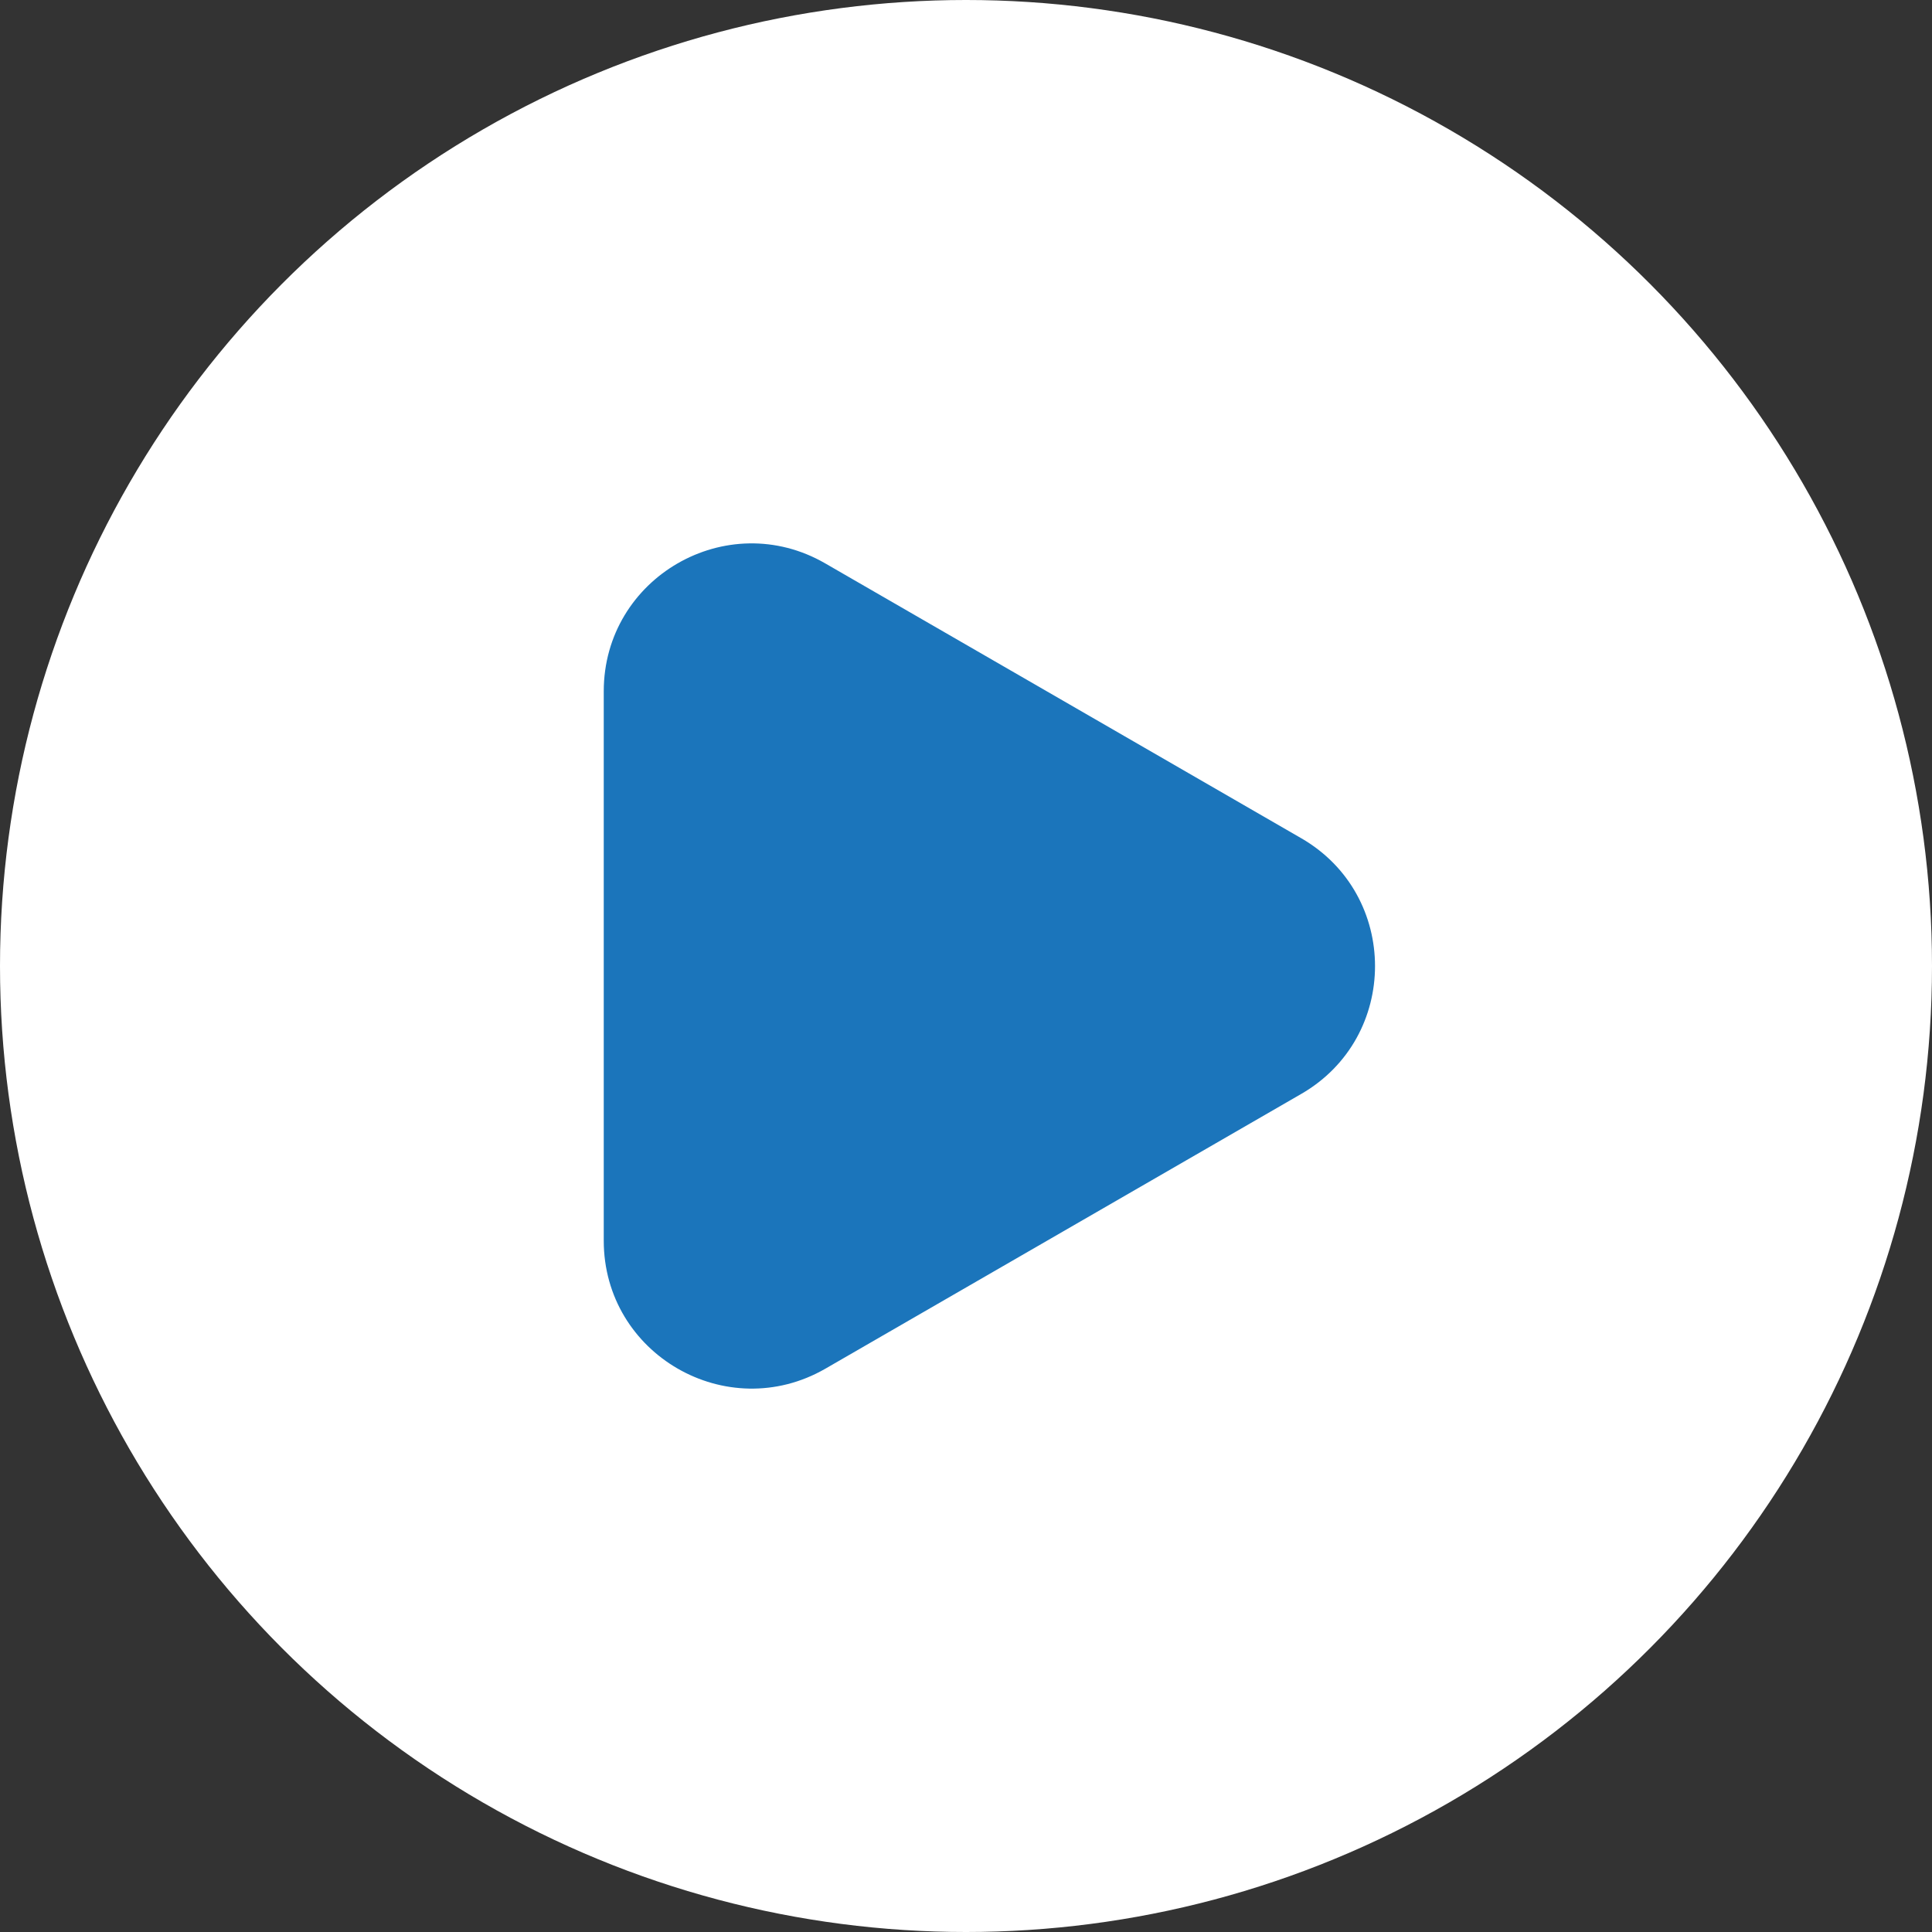 <svg width="24" height="24" viewBox="0 0 24 24" fill="none" xmlns="http://www.w3.org/2000/svg">
<rect x="0" y="0" width="24" height="24" fill="#333333" stroke="none"/>
<circle cx="12" cy="12" r="12" fill="white"/>
<path d="M7.5 11.999V8.588C7.5 7.175 9.03 6.292 10.252 6.999L13.207 8.705L16.163 10.412C17.387 11.117 17.387 12.885 16.163 13.59L13.207 15.297L10.252 17.003C9.03 17.706 7.5 16.825 7.5 15.412V11.999Z" fill="#1B75BB"/>
</svg>

